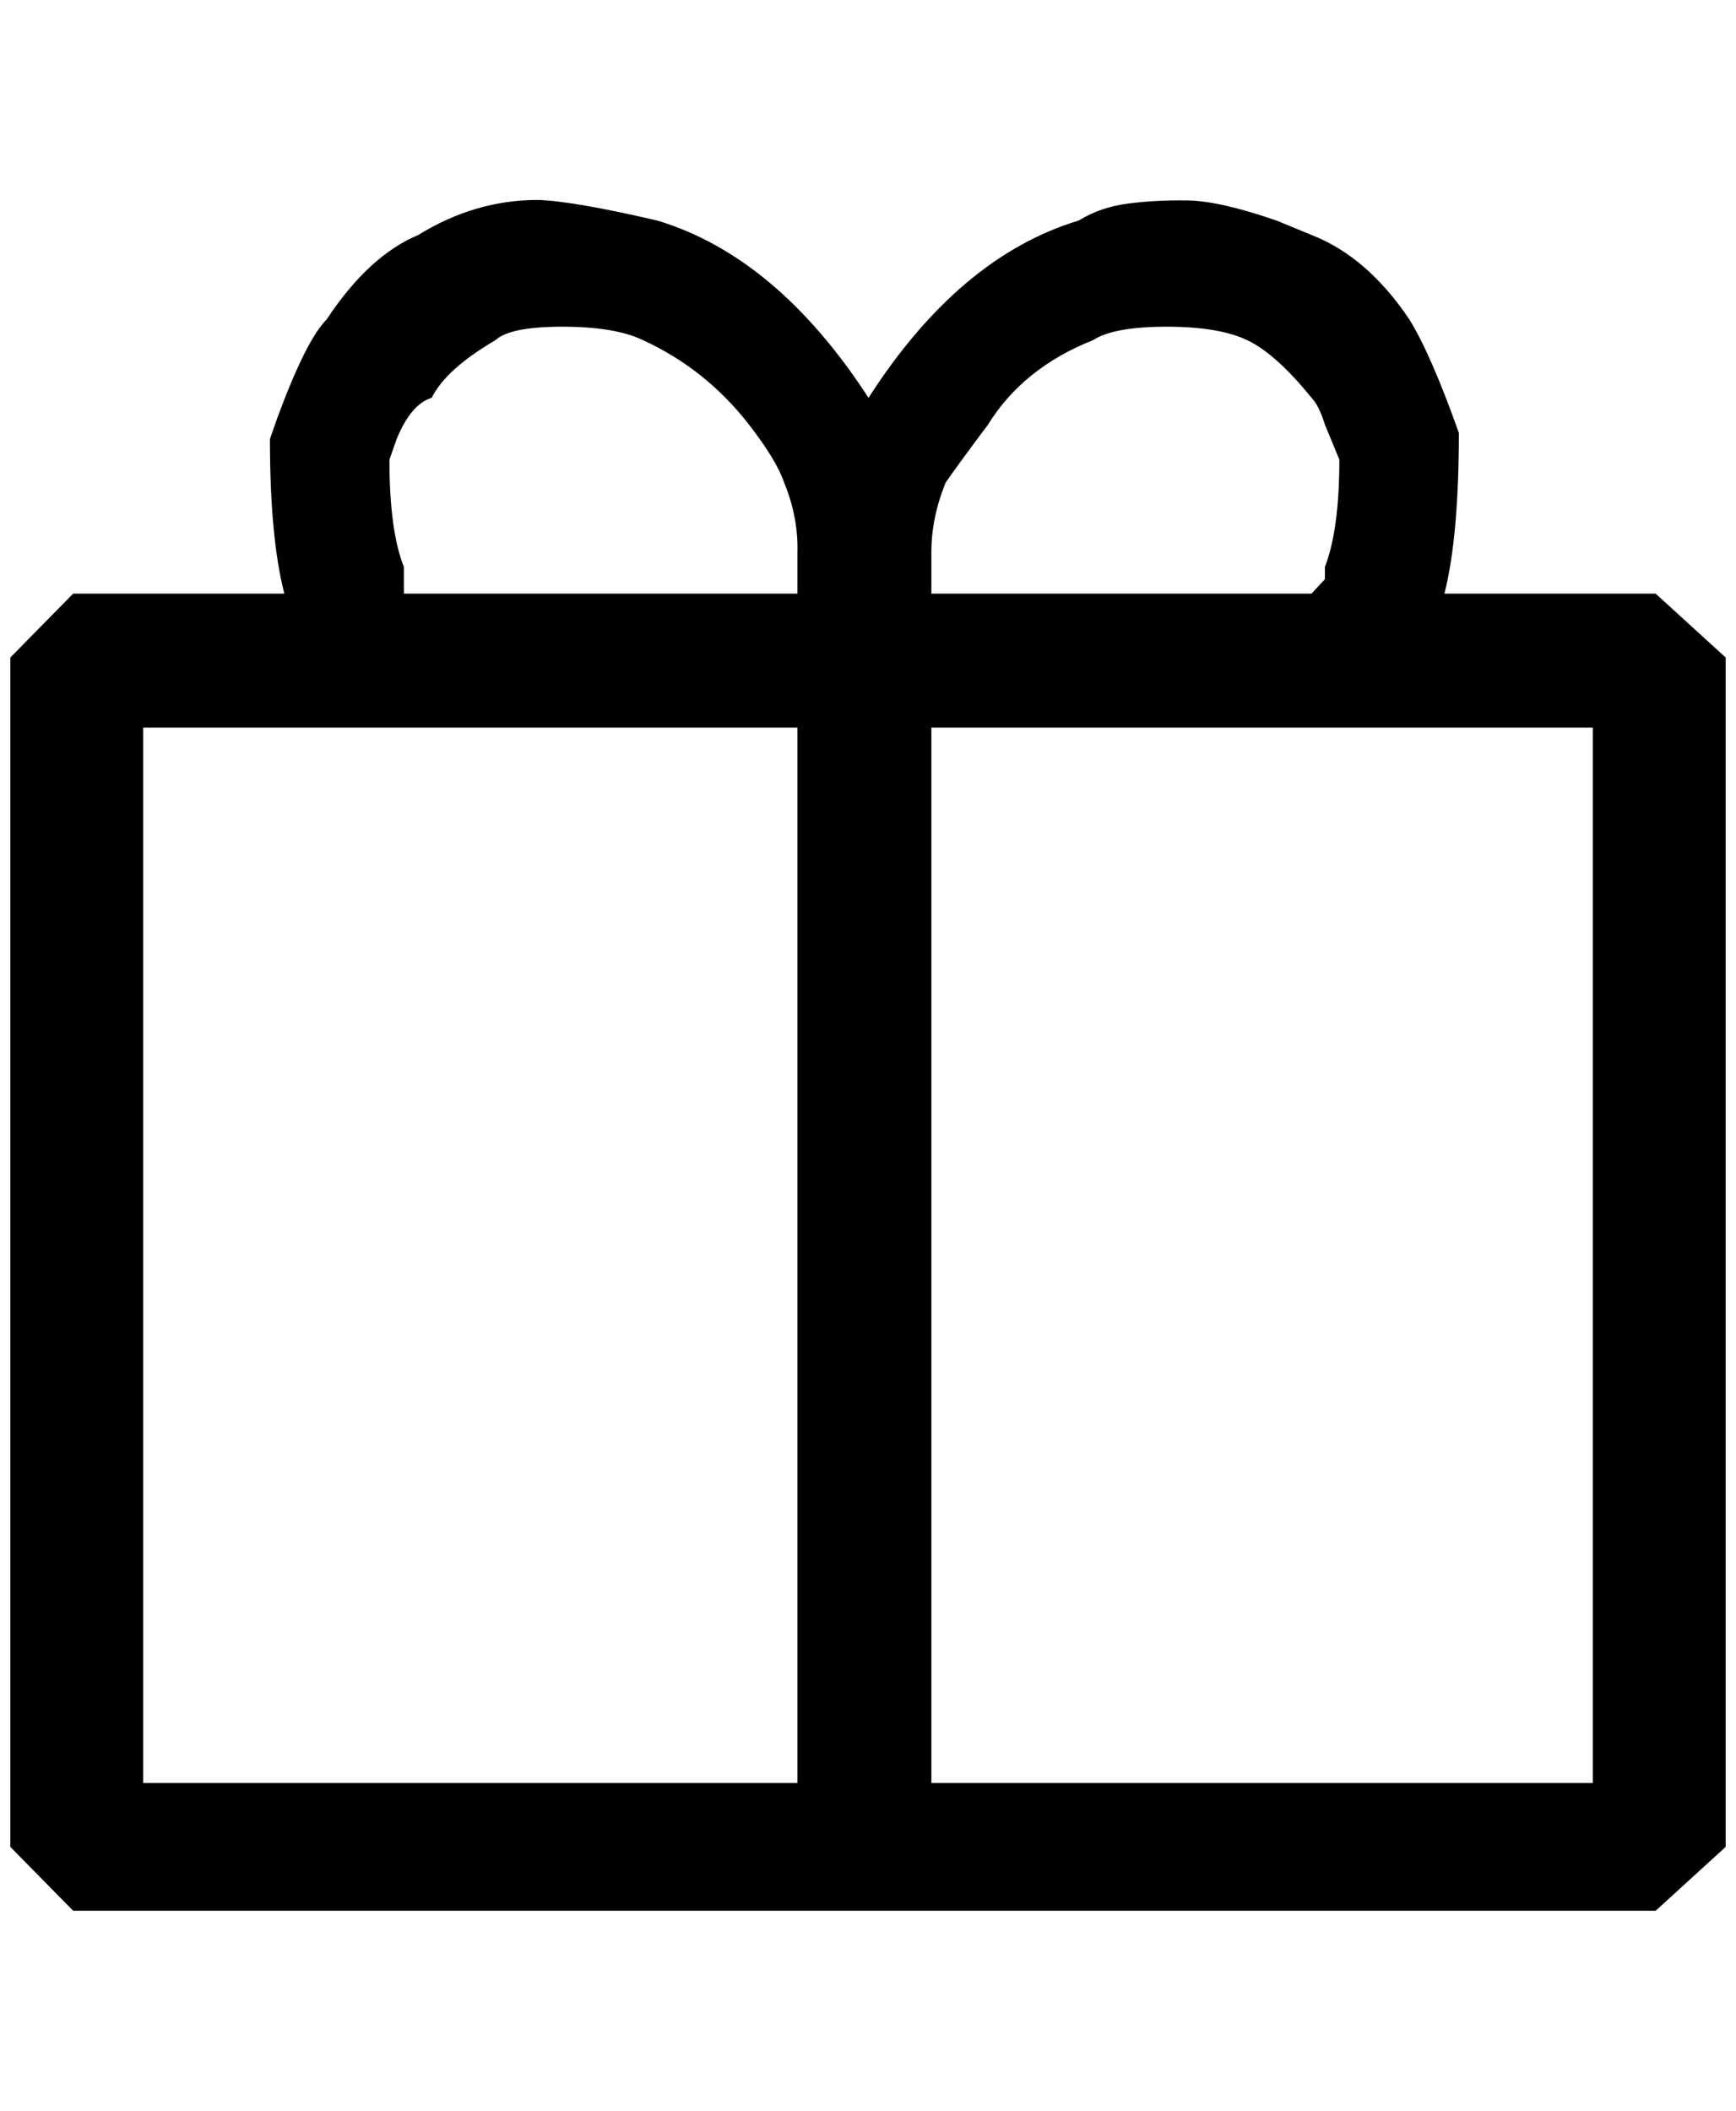 <?xml version="1.0" standalone="no"?>
<!DOCTYPE svg PUBLIC "-//W3C//DTD SVG 1.1//EN" "http://www.w3.org/Graphics/SVG/1.1/DTD/svg11.dtd" >
<svg xmlns="http://www.w3.org/2000/svg" xmlns:xlink="http://www.w3.org/1999/xlink" version="1.1" viewBox="-10 0 1685 2048">
   <path fill="currentColor"
d="M1597 576h-205q14 -55 14 -156q-27 -76 -48 -110q-41 -61 -95 -82l-34 -14q-55 -19 -86 -19.5t-58 3t-48 16.5q-116 35 -204 172q-89 -137 -205 -172q-82 -19 -116 -20q-61 0 -116 34q-48 20 -89 82q-20 20 -48 96l-7 20q0 96 14 150h-205l-61 62v1154l61 62h1536l68 -62
v-1154zM764 1730h-635v-1024h635v1024zM764 576h-382v-26q-14 -35 -14 -104l7 -20q14 -34 34 -40q14 -28 62 -56q14 -13 65 -13t78 13q61 28 103 82q27 35 34 56q14 34 13 68v40zM894 536q0 -34 14 -68q14 -20 41 -56q34 -55 102 -82q20 -13 71.5 -13t79 13.5t61.5 55.5
q7 7 13 26l14 34q0 68 -14 104v12l-13 14h-369v-40zM1536 1730h-642v-1024h642v1024z" />
</svg>
